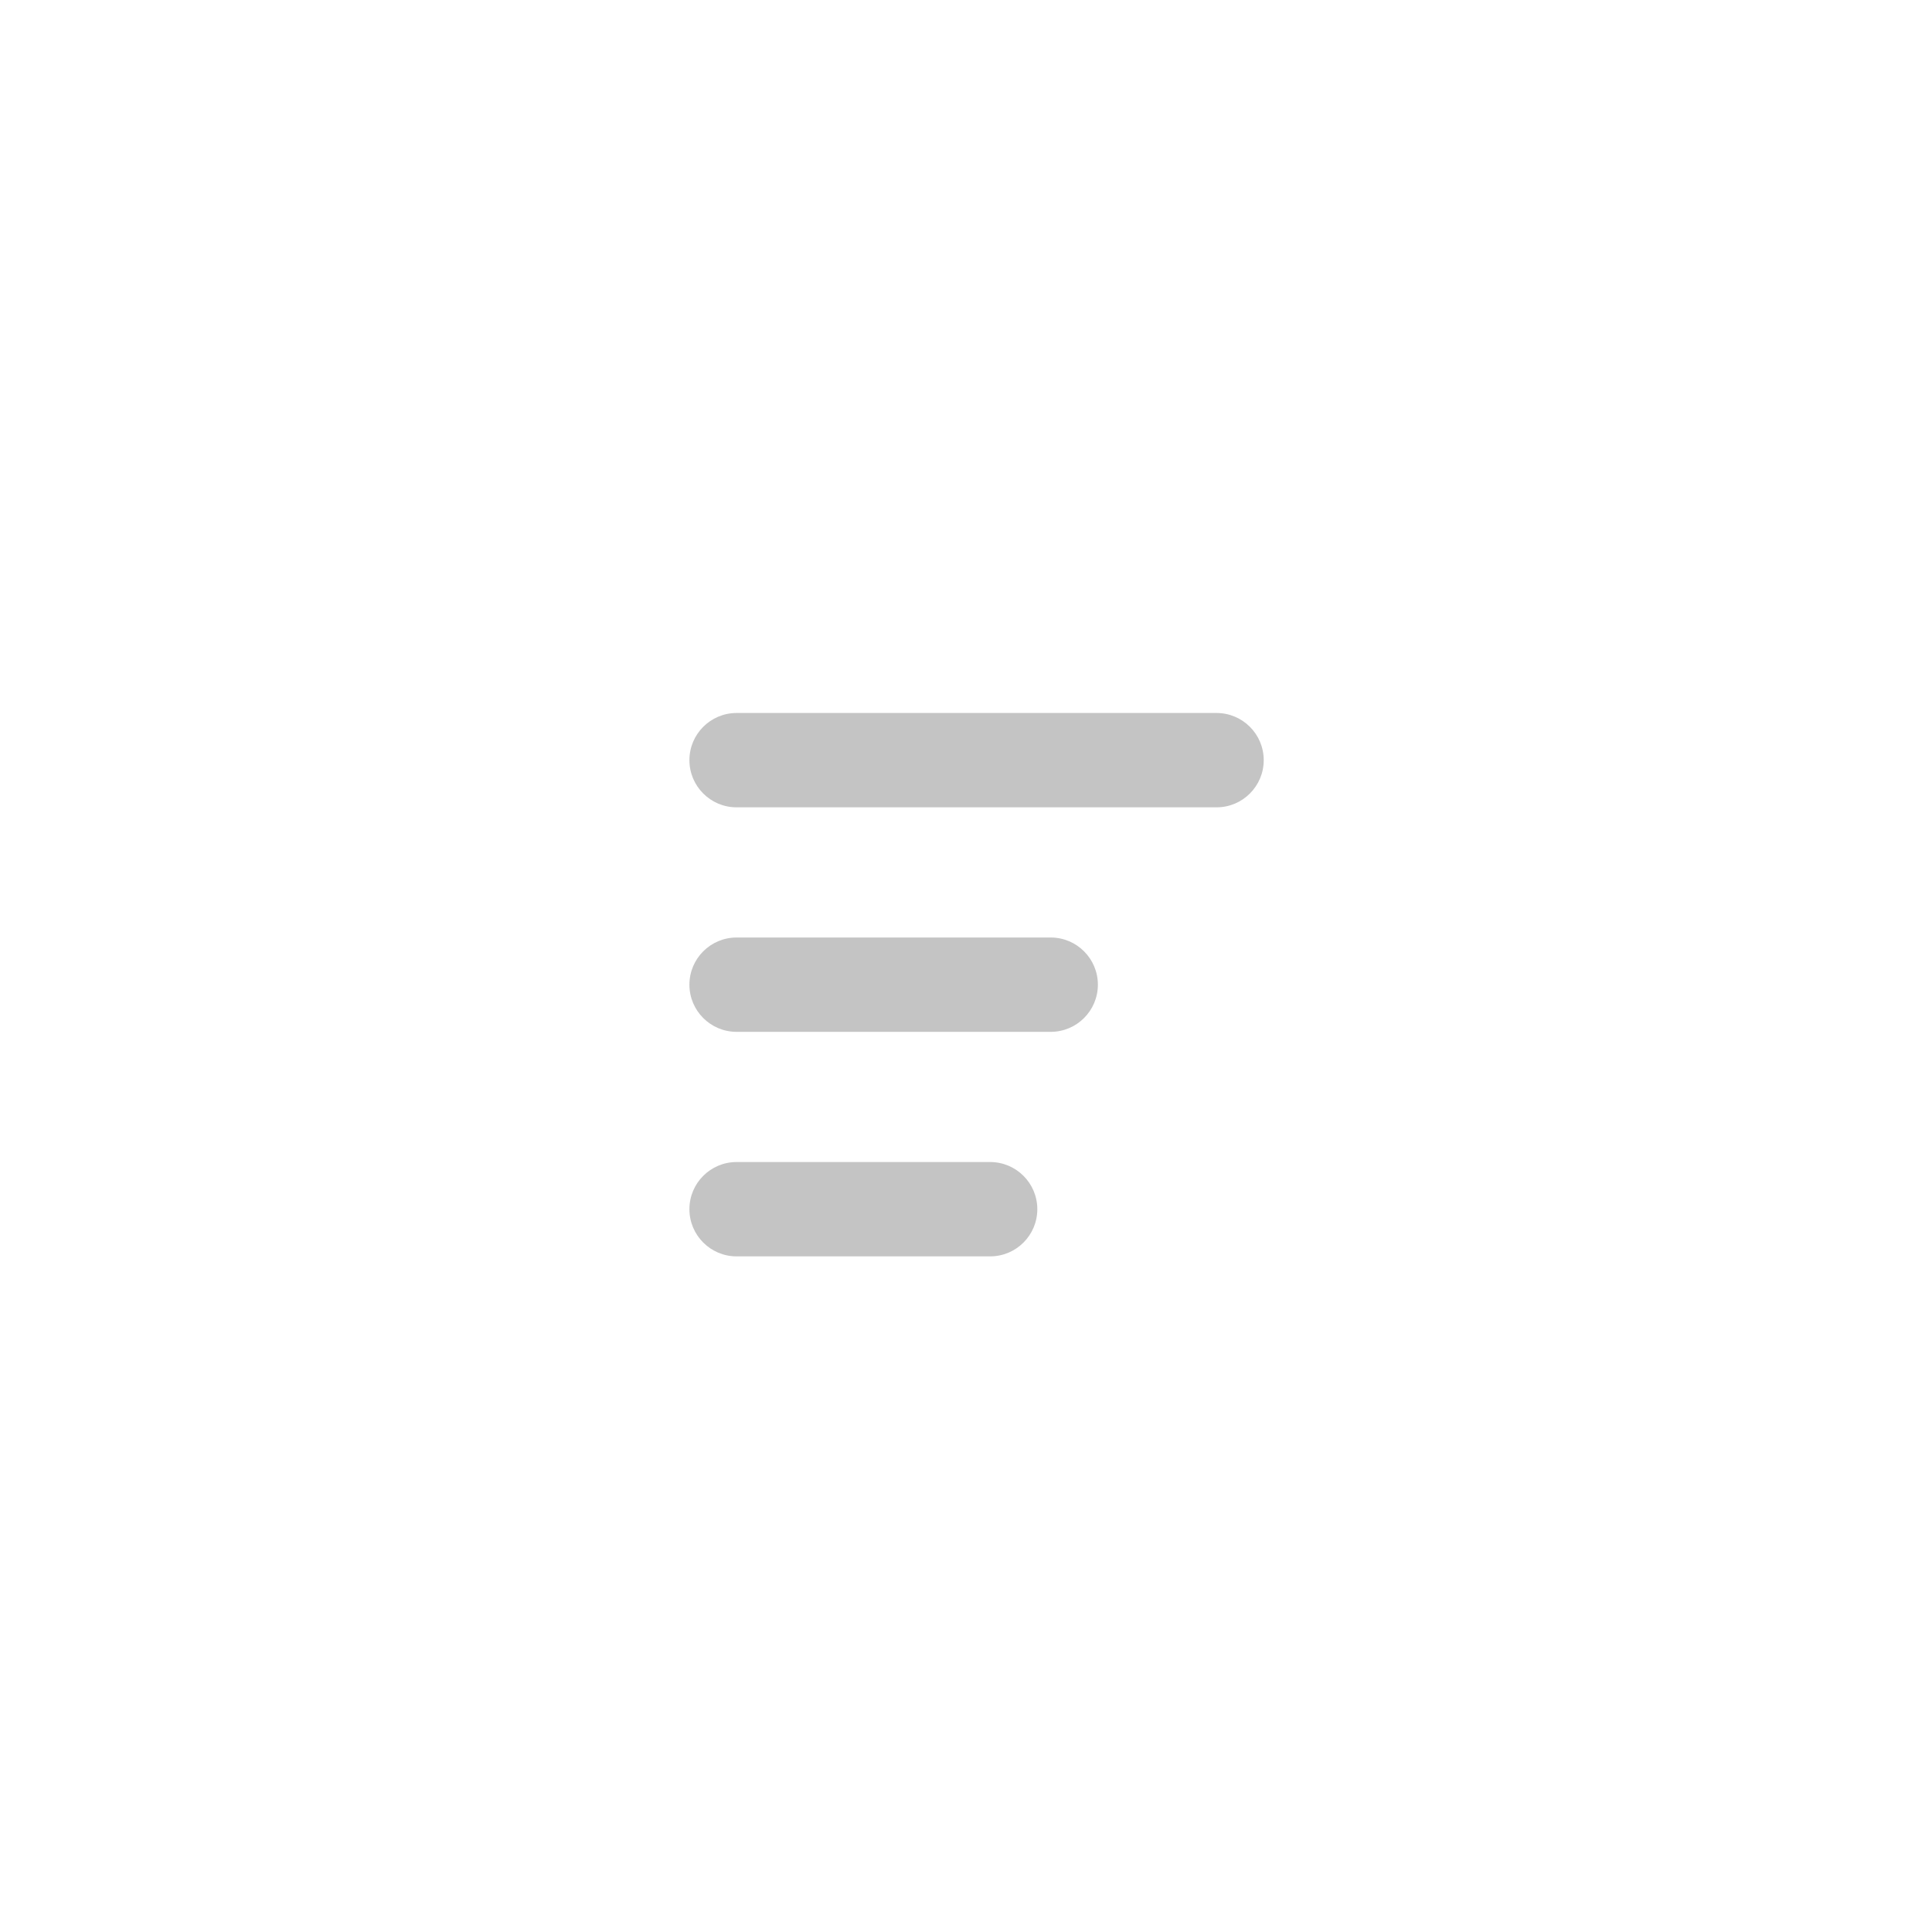 <?xml version="1.0" standalone="no"?><!DOCTYPE svg PUBLIC "-//W3C//DTD SVG 1.1//EN" "http://www.w3.org/Graphics/SVG/1.1/DTD/svg11.dtd"><svg t="1589119096124" class="icon" viewBox="0 0 1024 1024" version="1.1" xmlns="http://www.w3.org/2000/svg" p-id="4403" xmlns:xlink="http://www.w3.org/1999/xlink" width="200" height="200"><defs><style type="text/css"></style></defs><path d="M782.4 926.8H254c-40.1 0-72.8-32.7-72.8-72.8V169.6c0-40.1 32.7-72.8 72.8-72.8h372.5c19.2 0 38 7.8 51.4 21.4l156 156c13.8 13.8 21.3 32 21.3 51.5V854c0 40.1-32.7 72.8-72.8 72.8zM254 146.8c-12.6 0-22.8 10.2-22.8 22.8V854c0 12.6 10.2 22.8 22.8 22.8h528.4c12.6 0 22.8-10.2 22.8-22.8V325.6c0-6.1-2.4-11.8-6.7-16.1L642.4 153.4c-4.1-4.2-9.9-6.6-15.9-6.6H254z" fill="" p-id="4404"></path><path d="M815.6 331H672.9c-28.5 0-51.6-23.1-51.6-51.6V133.1c0-13.8 11.2-25 25-25s25 11.2 25 25v146.3c0 0.9 0.7 1.6 1.6 1.6h142.7c13.8 0 25 11.2 25 25s-11.2 25-25 25z" fill="" p-id="4405"></path><path d="M556.9 546.9H390.4c-13.8 0-25-11.2-25-25s11.2-25 25-25h166.5c13.8 0 25 11.2 25 25s-11.2 25-25 25zM524.8 665.9H390.4c-13.8 0-25-11.2-25-25s11.2-25 25-25h134.4c13.8 0 25 11.2 25 25s-11.2 25-25 25zM644.8 427.9H390.4c-13.8 0-25-11.2-25-25s11.2-25 25-25h254.4c13.8 0 25 11.2 25 25s-11.2 25-25 25z" fill="#C4C4C4" p-id="4406"></path><path d="M699.5 825.2c-3.8 0-7.5-0.7-11.1-2.1l-51.1-19.5-50.6 19.5c-9.5 3.7-20.1 2.5-28.5-3.2-8.4-5.7-13.5-15.3-13.5-25.5v-134c0-13.8 11.2-25 25-25s25 11.2 25 25v106l32-12.3c7-2.5 14.7-2.4 21.6 0.2l31.9 12.2v-97.7c0-13.8 11.2-25 25-25s25 11.2 25 25v125.6c0 10.2-5 19.7-13.5 25.5-5.1 3.5-11.1 5.3-17.2 5.3z m-69-24.3c0 0.1 0 0.1 0 0z" fill="" p-id="4407"></path><path d="M638.6 711.3c-67.9 0-123.2-55.3-123.2-123.2s55.3-123.2 123.2-123.2 123.2 55.3 123.2 123.2-55.3 123.2-123.2 123.2z m0-196.4c-40.4 0-73.2 32.8-73.2 73.2s32.8 73.2 73.2 73.2 73.2-32.8 73.2-73.2-32.8-73.2-73.2-73.2z" fill="" p-id="4408"></path></svg>